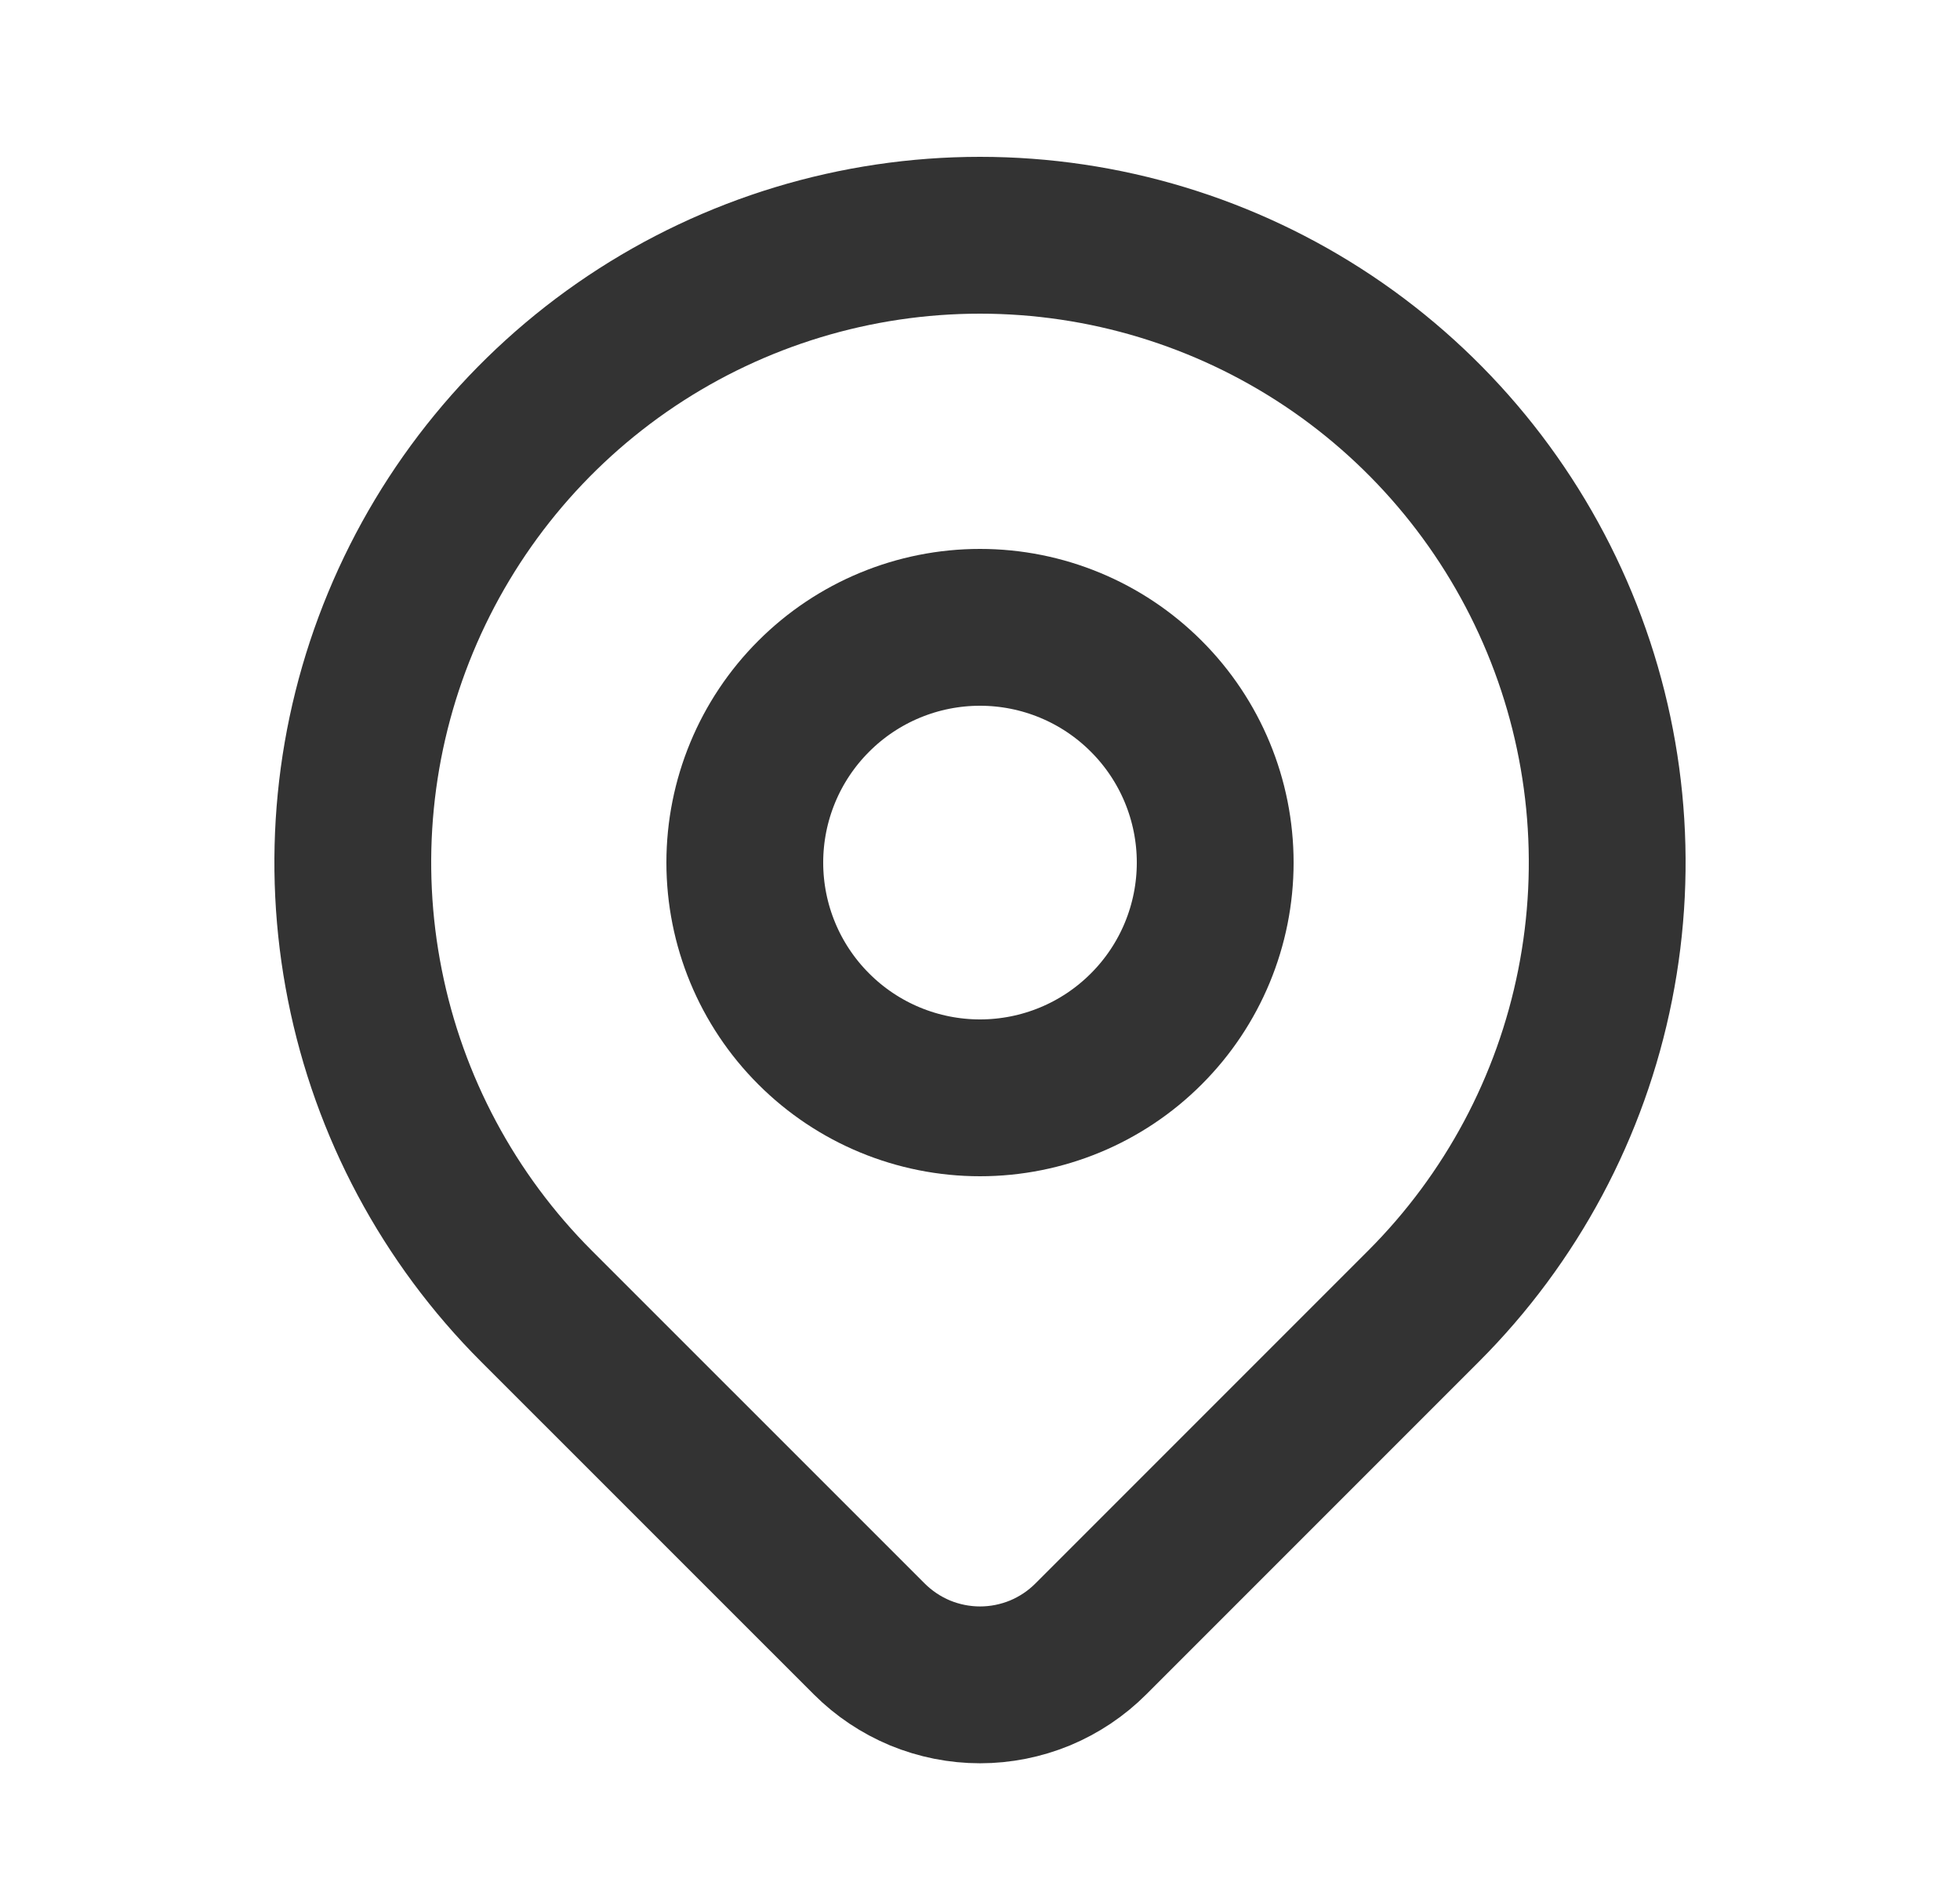 <svg width="25" height="24" viewBox="0 0 25 24" fill="none" xmlns="http://www.w3.org/2000/svg">
<path d="M18.157 16.657L13.914 20.9C13.728 21.086 13.508 21.233 13.266 21.334C13.023 21.434 12.763 21.486 12.501 21.486C12.238 21.486 11.978 21.434 11.735 21.334C11.493 21.233 11.273 21.086 11.087 20.9L6.843 16.657C5.724 15.538 4.962 14.113 4.654 12.561C4.345 11.009 4.503 9.4 5.109 7.939C5.715 6.477 6.74 5.227 8.055 4.348C9.371 3.469 10.918 3 12.5 3C14.082 3 15.629 3.469 16.945 4.348C18.26 5.227 19.285 6.477 19.891 7.939C20.497 9.4 20.655 11.009 20.346 12.561C20.038 14.113 19.276 15.538 18.157 16.657V16.657Z" stroke="#333333" stroke-width="2" stroke-linecap="round" stroke-linejoin="round"/>
<path d="M15.5 11C15.5 11.796 15.184 12.559 14.621 13.121C14.059 13.684 13.296 14 12.5 14C11.704 14 10.941 13.684 10.379 13.121C9.816 12.559 9.5 11.796 9.5 11C9.5 10.204 9.816 9.441 10.379 8.879C10.941 8.316 11.704 8 12.5 8C13.296 8 14.059 8.316 14.621 8.879C15.184 9.441 15.5 10.204 15.5 11V11Z" stroke="#333333" stroke-width="2" stroke-linecap="round" stroke-linejoin="round"/>
</svg>
